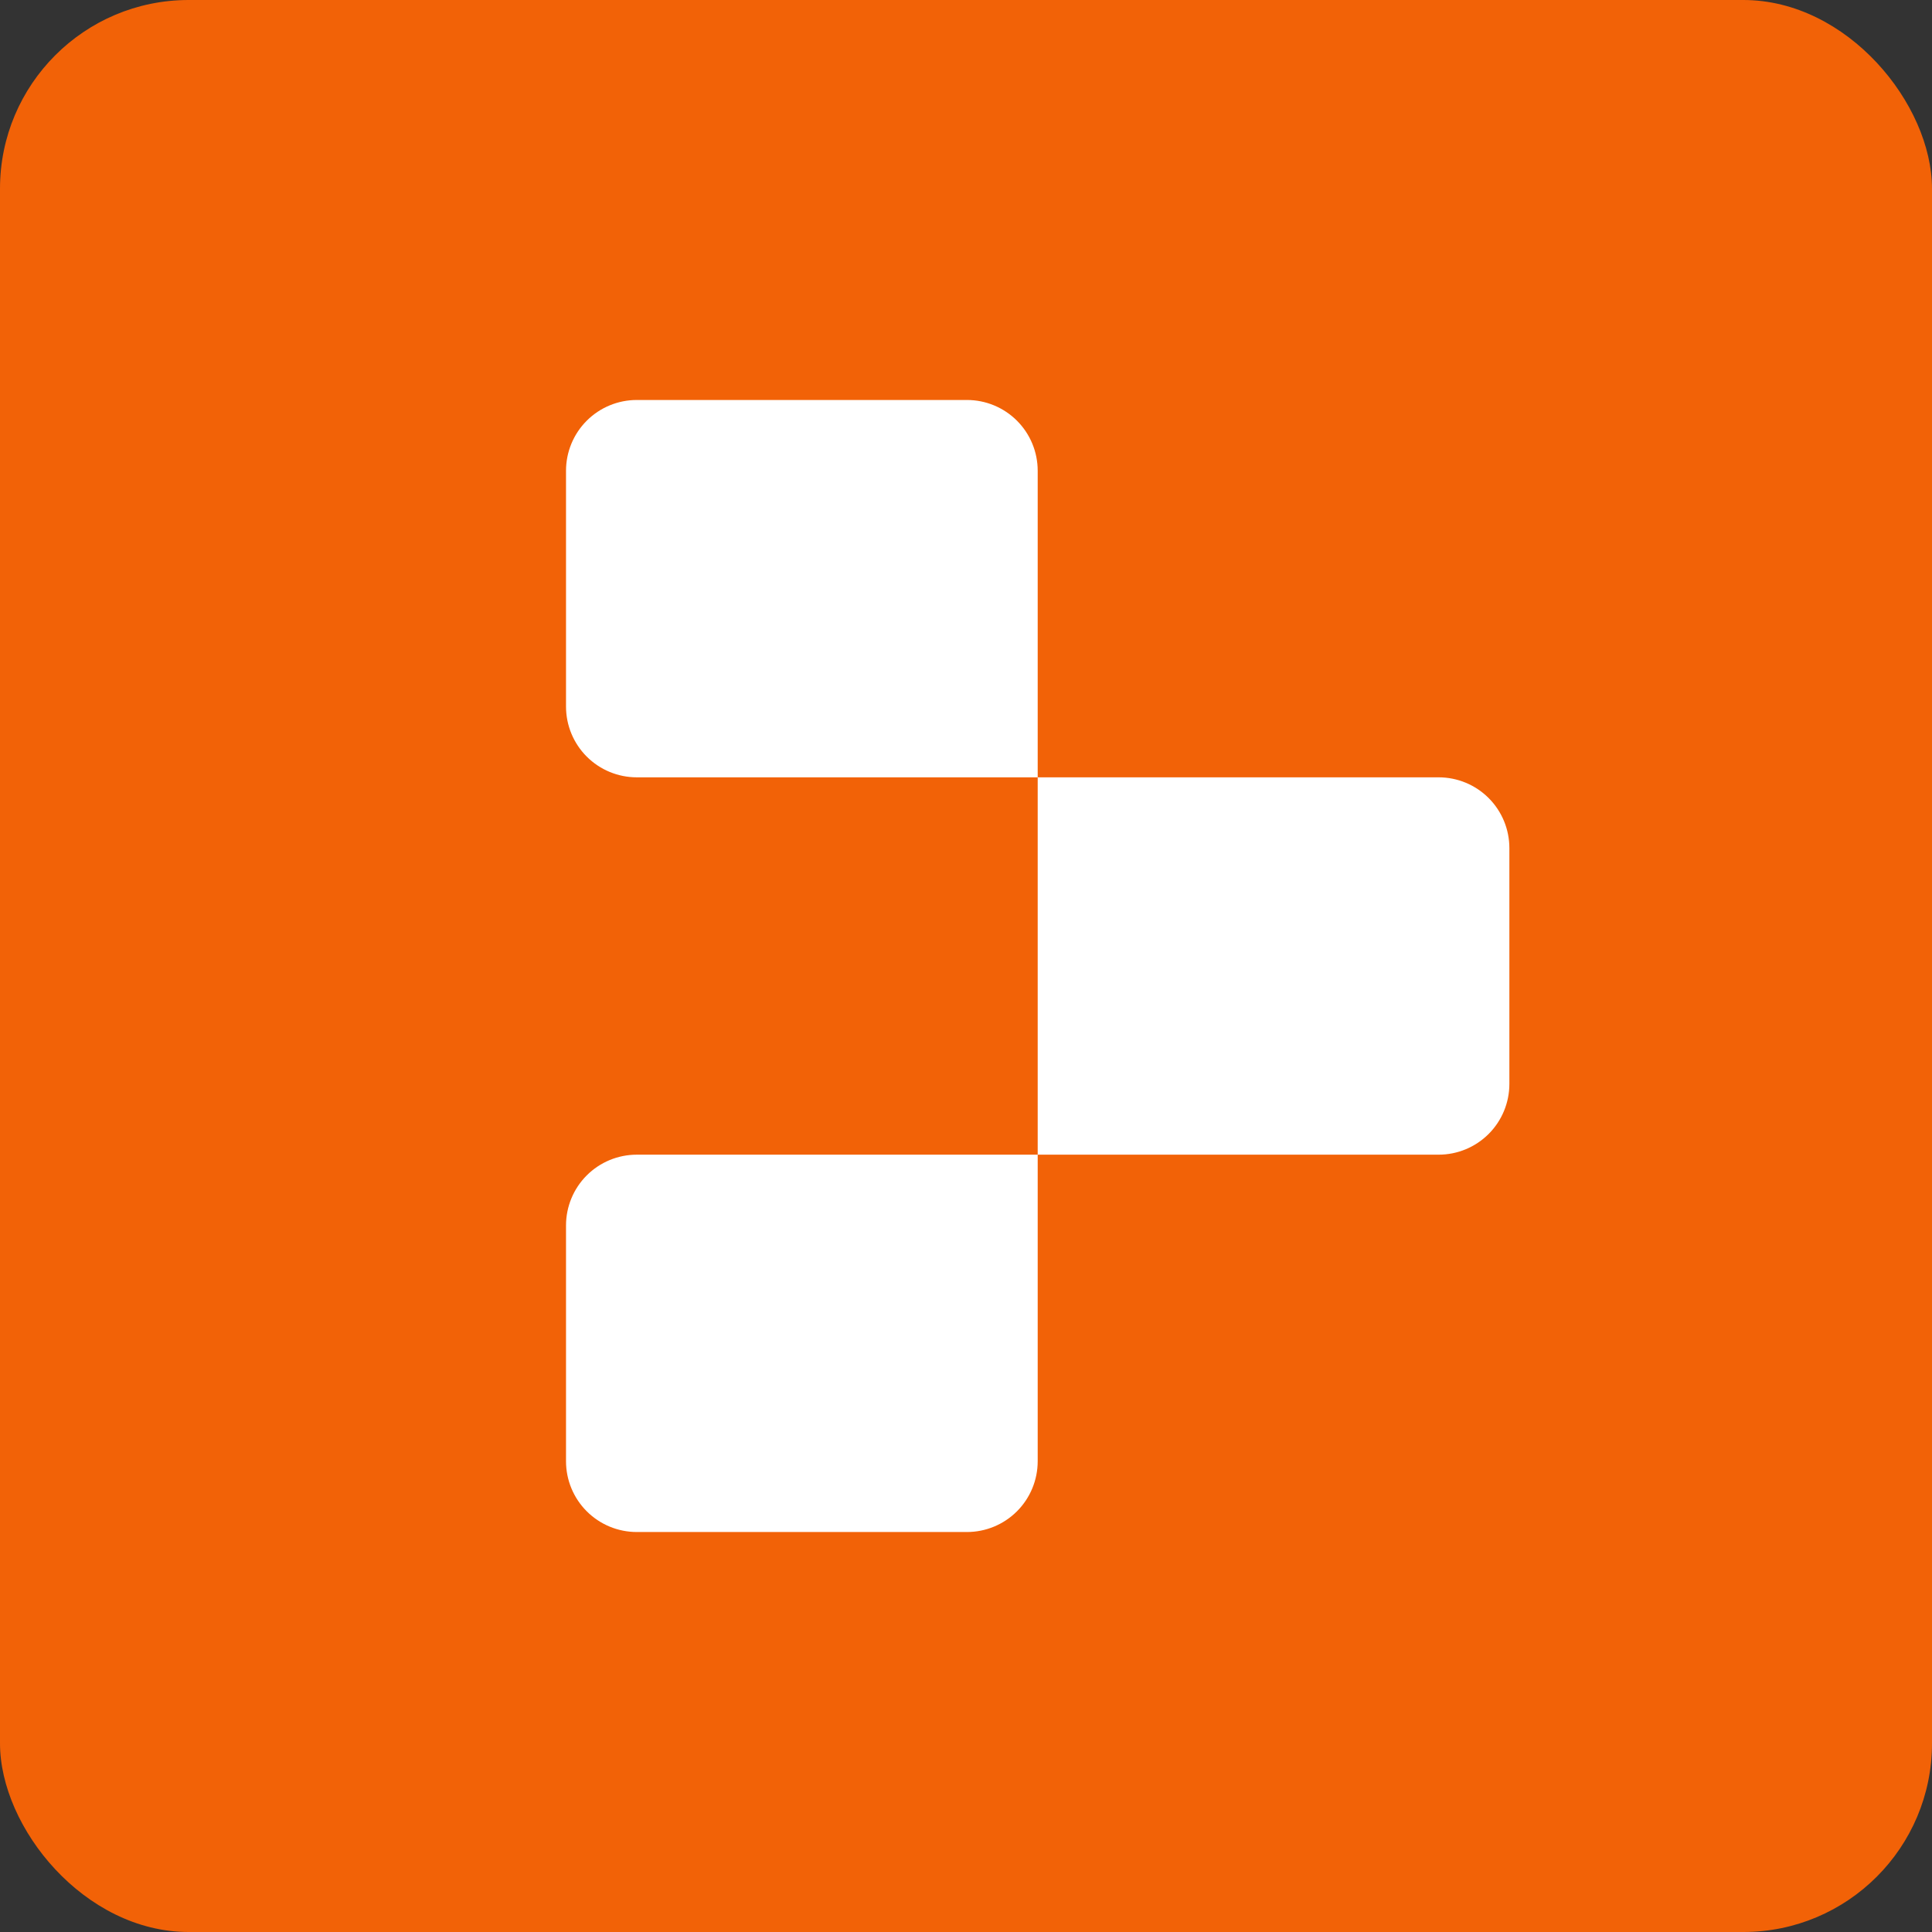 <svg width="256" height="256" viewBox="0 0 256 256" fill="none" xmlns="http://www.w3.org/2000/svg">
<rect x="0" y="0" width="256" height="256" fill="#333333" stroke="none"/>
<rect width="256" height="256" rx="25" fill="#F26207"/>
<path d="M75 62.375C75 59.889 75.988 57.504 77.746 55.746C79.504 53.988 81.889 53 84.375 53H128.125C130.611 53 132.996 53.988 134.754 55.746C136.512 57.504 137.5 59.889 137.5 62.375V103H84.375C81.889 103 79.504 102.012 77.746 100.254C75.988 98.496 75 96.111 75 93.625V62.375ZM137.5 103H190.625C193.111 103 195.496 103.988 197.254 105.746C199.012 107.504 200 109.889 200 112.375V143.625C200 146.111 199.012 148.496 197.254 150.254C195.496 152.012 193.111 153 190.625 153H137.5V103ZM75 162.375C75 159.889 75.988 157.504 77.746 155.746C79.504 153.988 81.889 153 84.375 153H137.5V193.625C137.5 196.111 136.512 198.496 134.754 200.254C132.996 202.012 130.611 203 128.125 203H84.375C81.889 203 79.504 202.012 77.746 200.254C75.988 198.496 75 196.111 75 193.625V162.375Z" fill="white"/>
</svg>